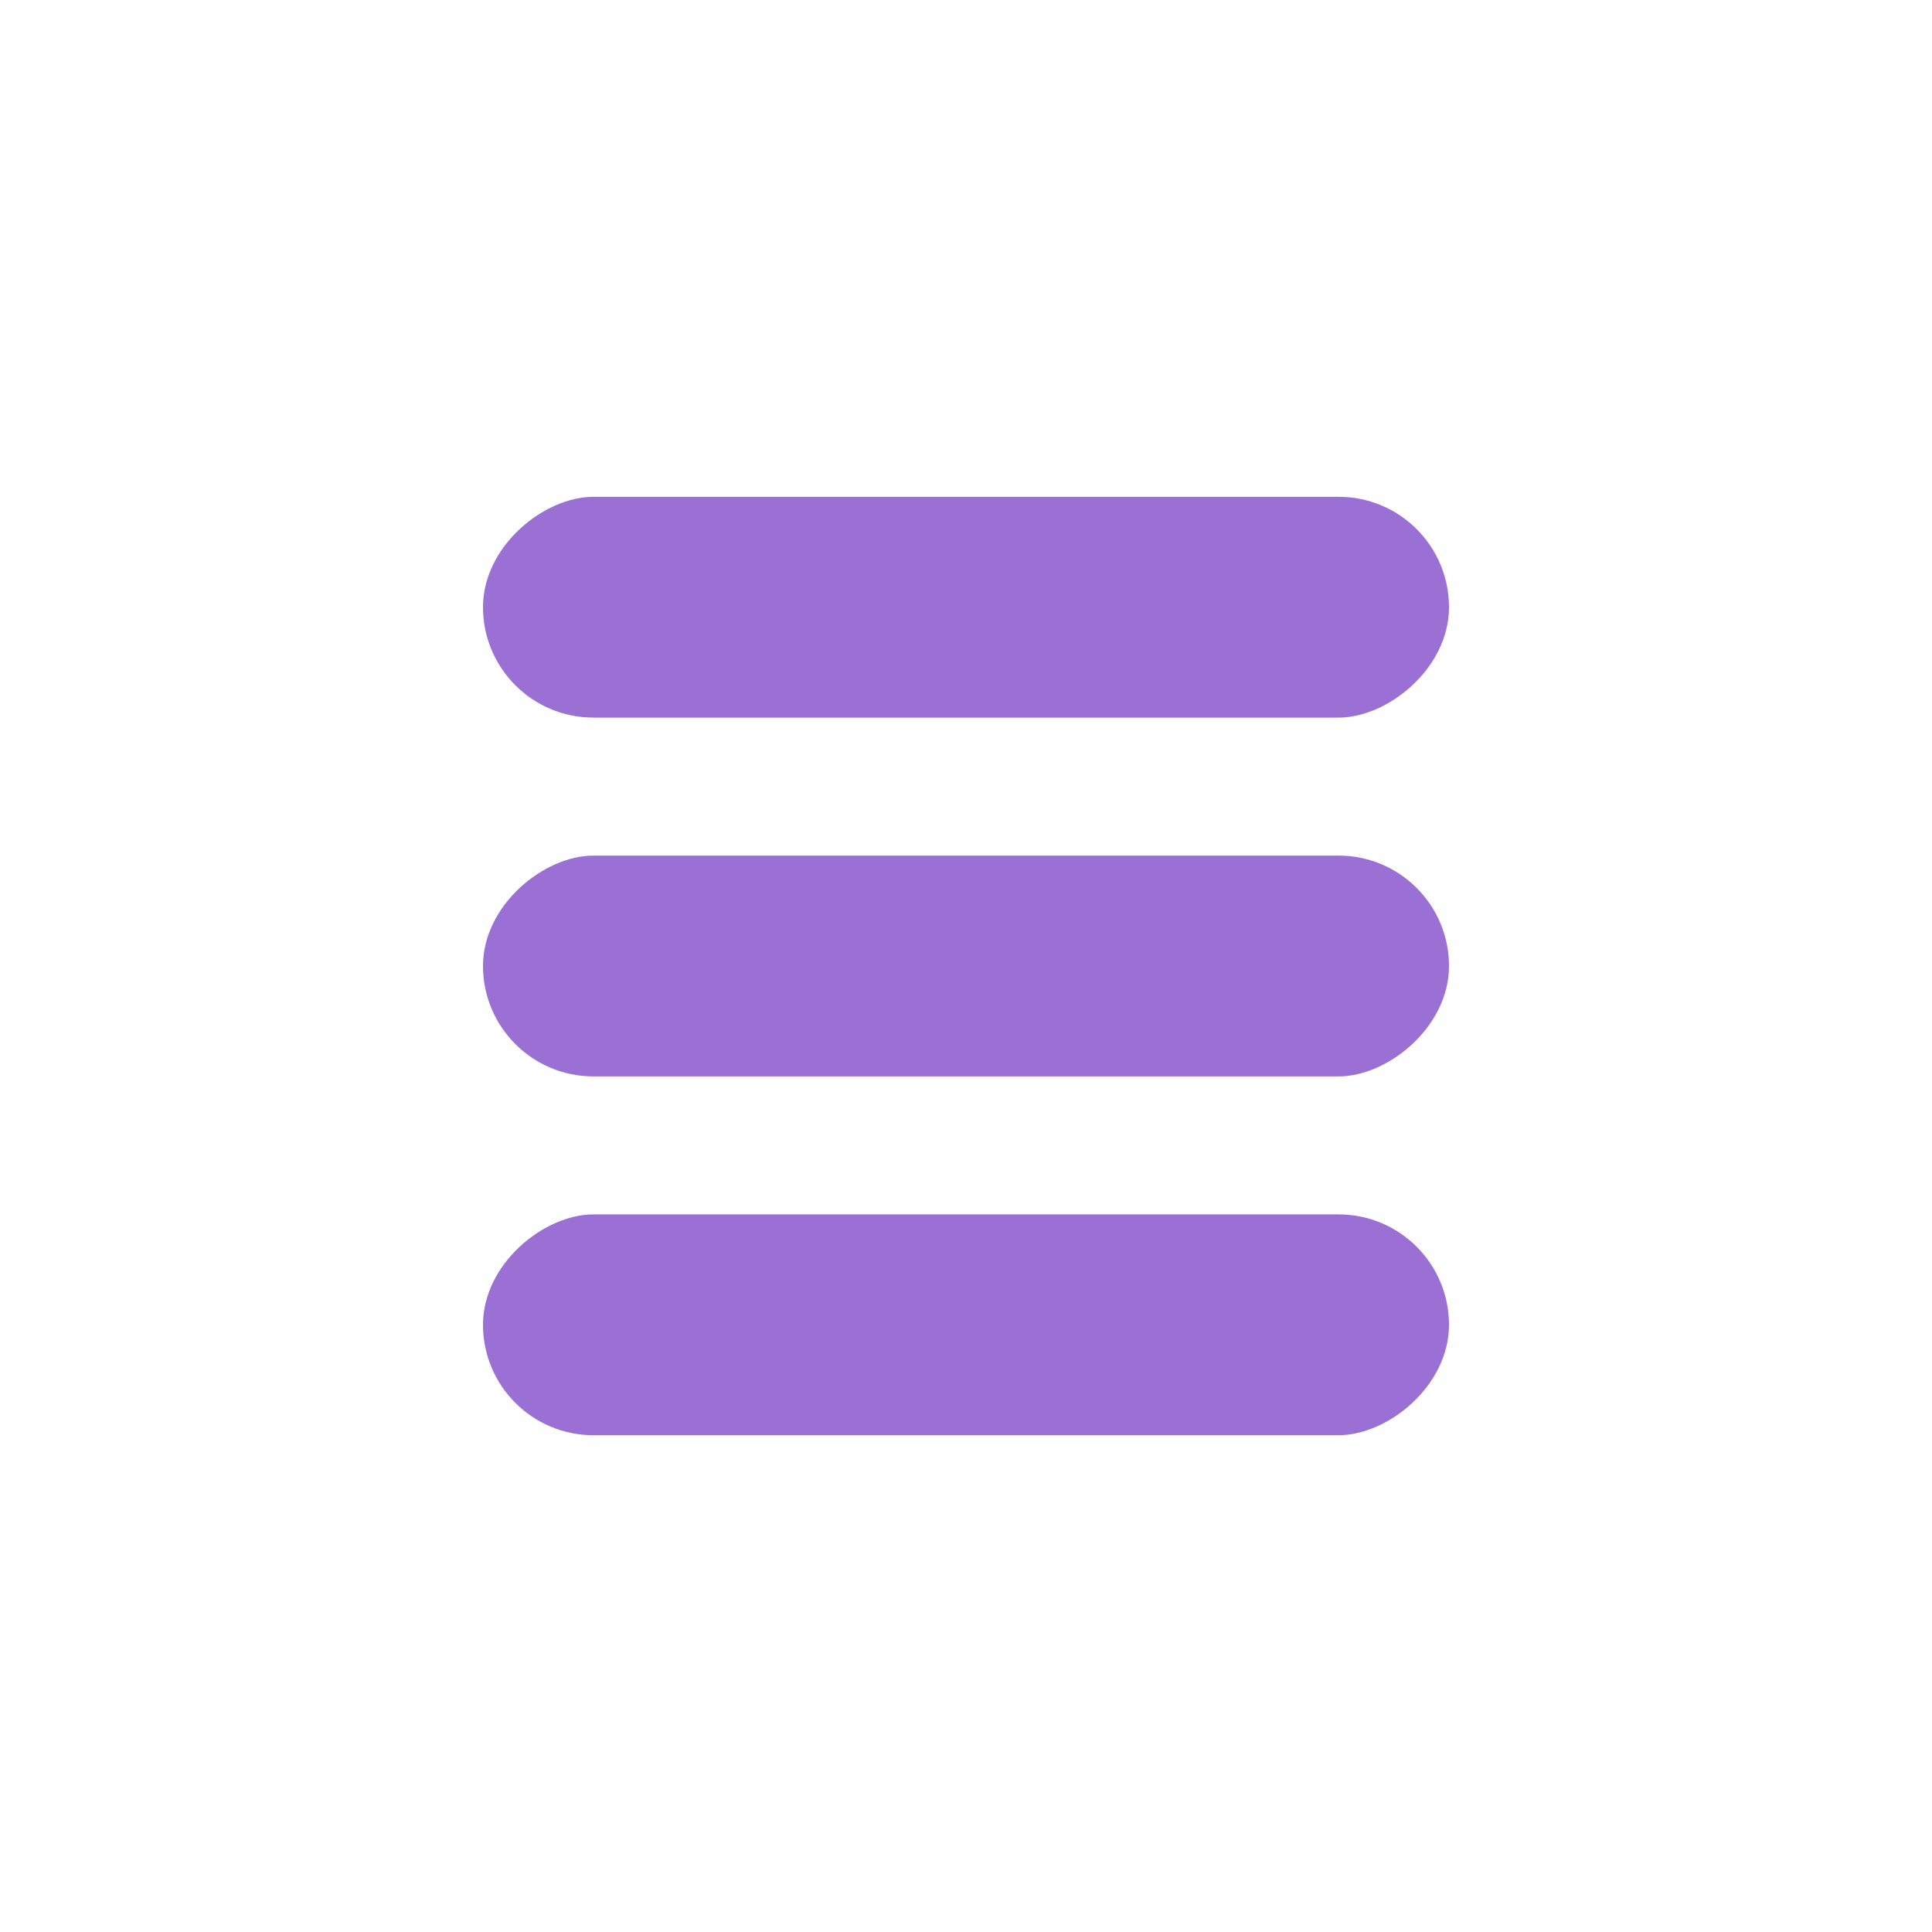 <svg width="280" height="280" viewBox="0 0 280 280" fill="none" xmlns="http://www.w3.org/2000/svg">
<rect x="70" y="208" width="32" height="140" rx="16" transform="rotate(-90 70 208)" fill="#9A70D5"/>
<rect x="70" y="156" width="32" height="140" rx="16" transform="rotate(-90 70 156)" fill="#9A70D5"/>
<rect x="70" y="104" width="32" height="140" rx="16" transform="rotate(-90 70 104)" fill="#9A70D5"/>
</svg>
